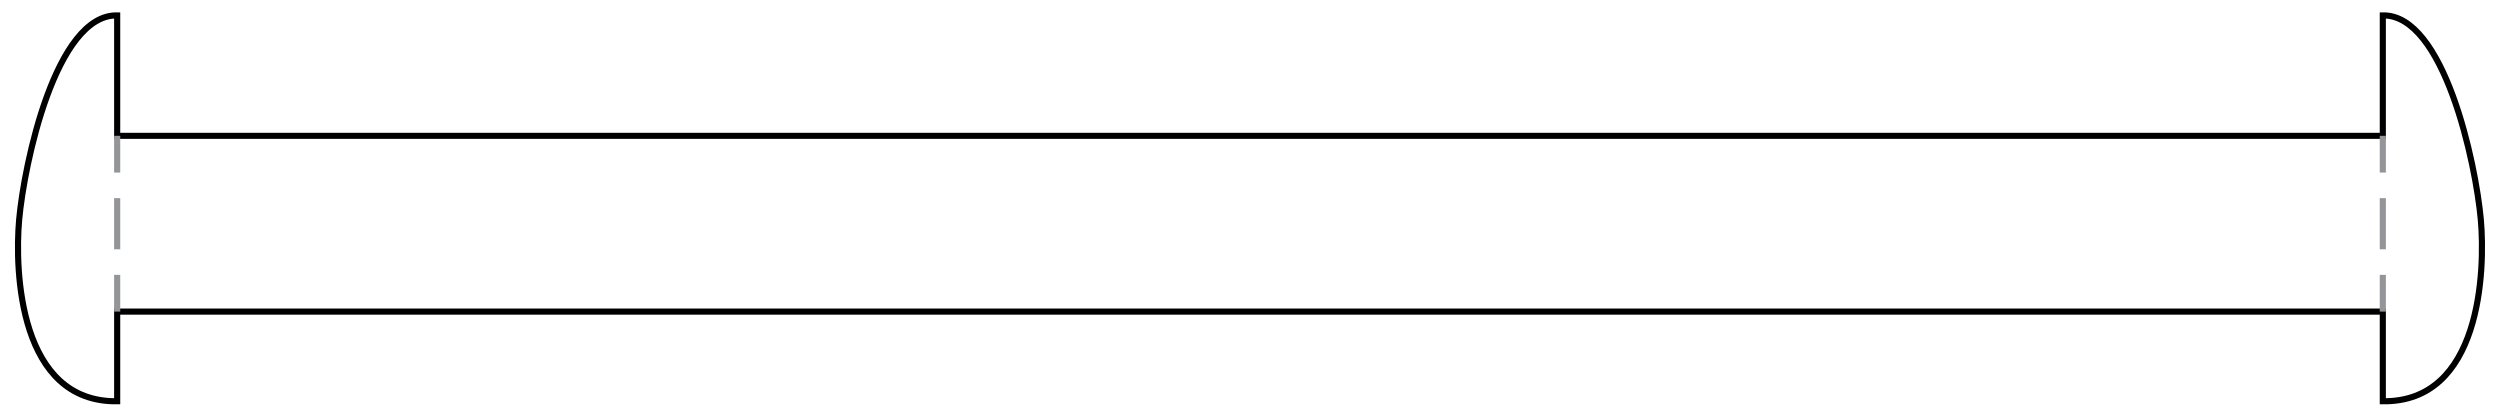 <?xml version="1.0" encoding="utf-8"?>
<!-- Generator: Adobe Illustrator 16.0.0, SVG Export Plug-In . SVG Version: 6.00 Build 0)  -->
<!DOCTYPE svg PUBLIC "-//W3C//DTD SVG 1.1//EN" "http://www.w3.org/Graphics/SVG/1.1/DTD/svg11.dtd">
<svg version="1.1" id="Aircraft_Parts" xmlns="http://www.w3.org/2000/svg" xmlns:xlink="http://www.w3.org/1999/xlink" x="0px"
	 y="0px" width="204.094px" height="34.02px" viewBox="0 0 204.094 34.02" enable-background="new 0 0 204.094 34.02"
	 xml:space="preserve">
<g id="_x38_">
	<path fill="none" stroke="#000000" stroke-width="0.5" stroke-miterlimit="10" d="M194.527,11.088V1.258
		c5.002-0.094,7.594,12.079,8.002,16.687c0.371,4.193,0.002,14.915-8.002,14.813v-7.318H9.566v7.318
		c-8.005,0.102-8.375-10.62-8.003-14.813c0.409-4.608,3-16.781,8.003-16.687v9.831H194.527z"/>
	<g>
		<g>
			
				<line fill="none" stroke="#939598" stroke-width="0.5" stroke-miterlimit="10" x1="9.566" y1="25.439" x2="9.566" y2="22.439"/>
			
				<line fill="none" stroke="#939598" stroke-width="0.5" stroke-miterlimit="10" stroke-dasharray="4.176,2.088" x1="9.566" y1="20.352" x2="9.566" y2="15.132"/>
			
				<line fill="none" stroke="#939598" stroke-width="0.5" stroke-miterlimit="10" x1="9.566" y1="14.088" x2="9.566" y2="11.088"/>
		</g>
	</g>
	<g>
		<g>
			
				<line fill="none" stroke="#939598" stroke-width="0.5" stroke-miterlimit="10" x1="194.527" y1="25.439" x2="194.527" y2="22.439"/>
			
				<line fill="none" stroke="#939598" stroke-width="0.5" stroke-miterlimit="10" stroke-dasharray="4.176,2.088" x1="194.527" y1="20.352" x2="194.527" y2="15.132"/>
			
				<line fill="none" stroke="#939598" stroke-width="0.5" stroke-miterlimit="10" x1="194.527" y1="14.088" x2="194.527" y2="11.088"/>
		</g>
	</g>
</g>
<g>
</g>
<g>
</g>
<g>
</g>
<g>
</g>
<g>
</g>
<g>
</g>
</svg>
